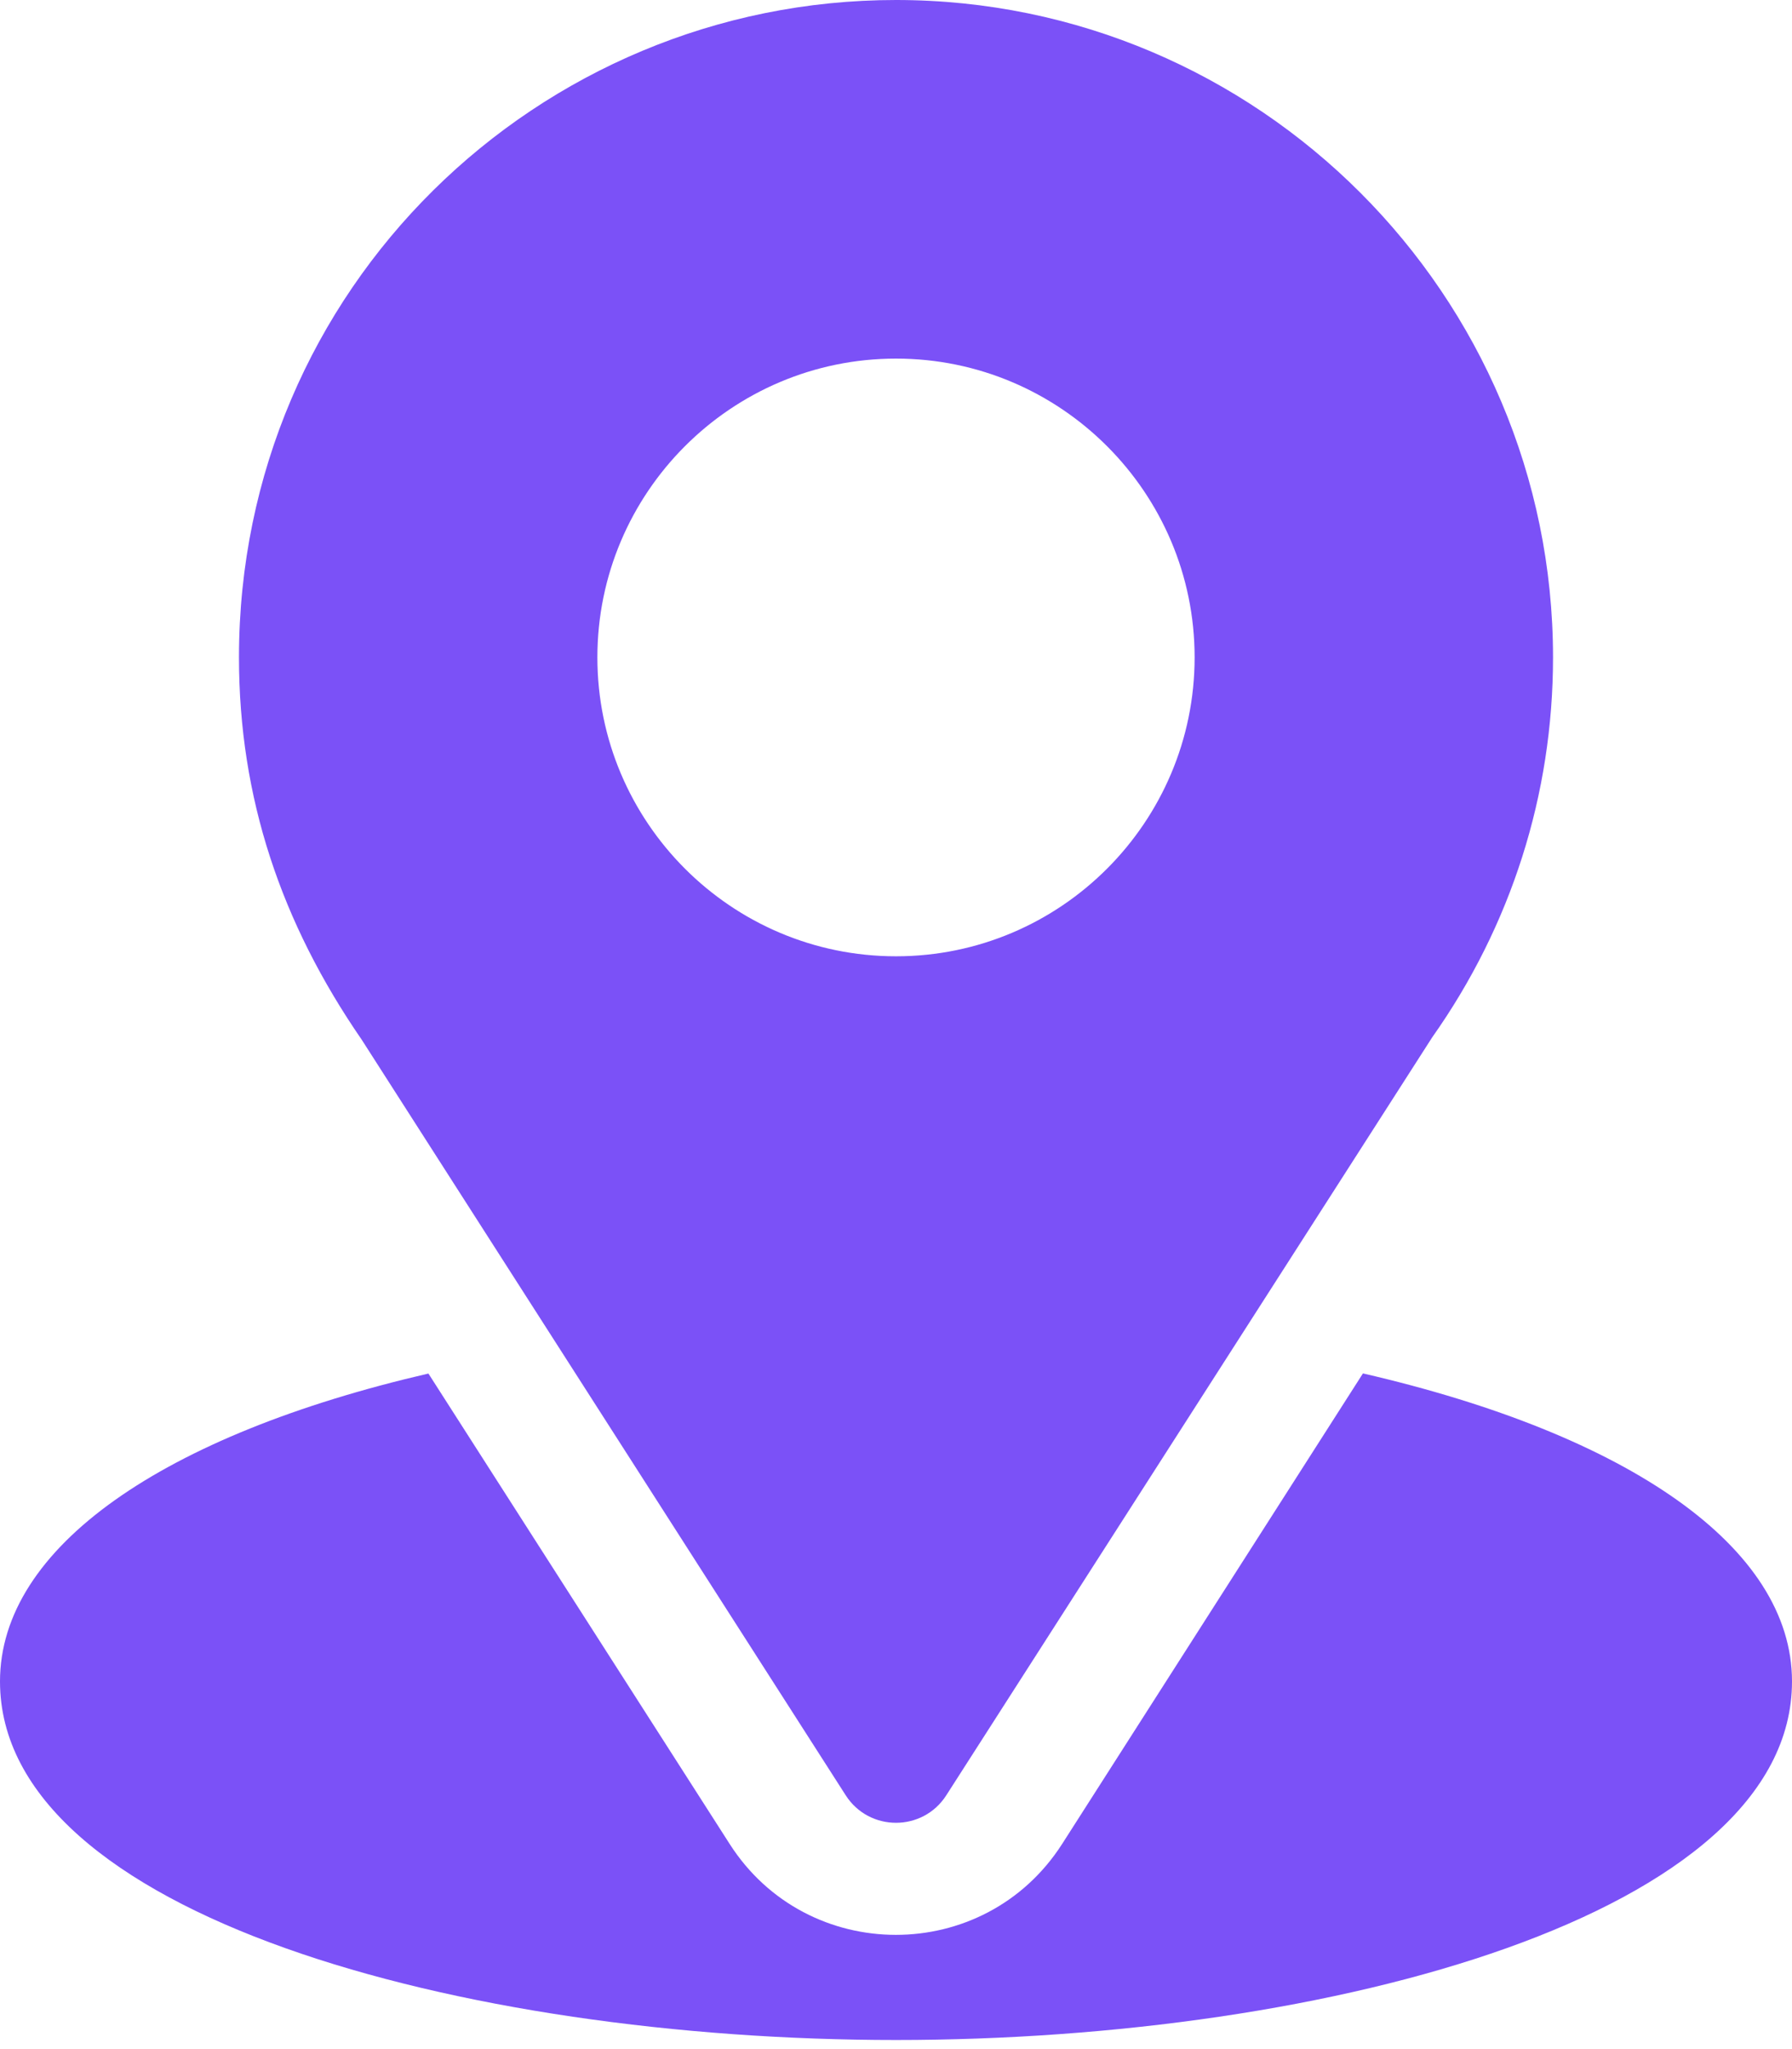 <svg width="14" height="16" viewBox="0 0 14 16" fill="none" xmlns="http://www.w3.org/2000/svg">
<path d="M7 0C4.201 0 1.867 2.255 1.867 5.133C1.867 6.229 2.196 7.205 2.827 8.12L6.607 14.018C6.791 14.305 7.21 14.304 7.393 14.018L11.189 8.1C11.807 7.226 12.133 6.201 12.133 5.133C12.133 2.303 9.831 0 7 0ZM7 7.467C5.713 7.467 4.667 6.42 4.667 5.133C4.667 3.847 5.713 2.8 7 2.8C8.287 2.8 9.333 3.847 9.333 5.133C9.333 6.42 8.287 7.467 7 7.467Z" fill="#7B51F7"/>
<path d="M10.648 10.724L8.298 14.398C7.69 15.346 6.306 15.343 5.701 14.399L3.347 10.725C1.277 11.204 0 12.081 0 13.129C0 14.948 3.607 15.929 7 15.929C10.393 15.929 14 14.948 14 13.129C14 12.08 12.722 11.202 10.648 10.724Z" fill="#7B51F7"/>
</svg>

